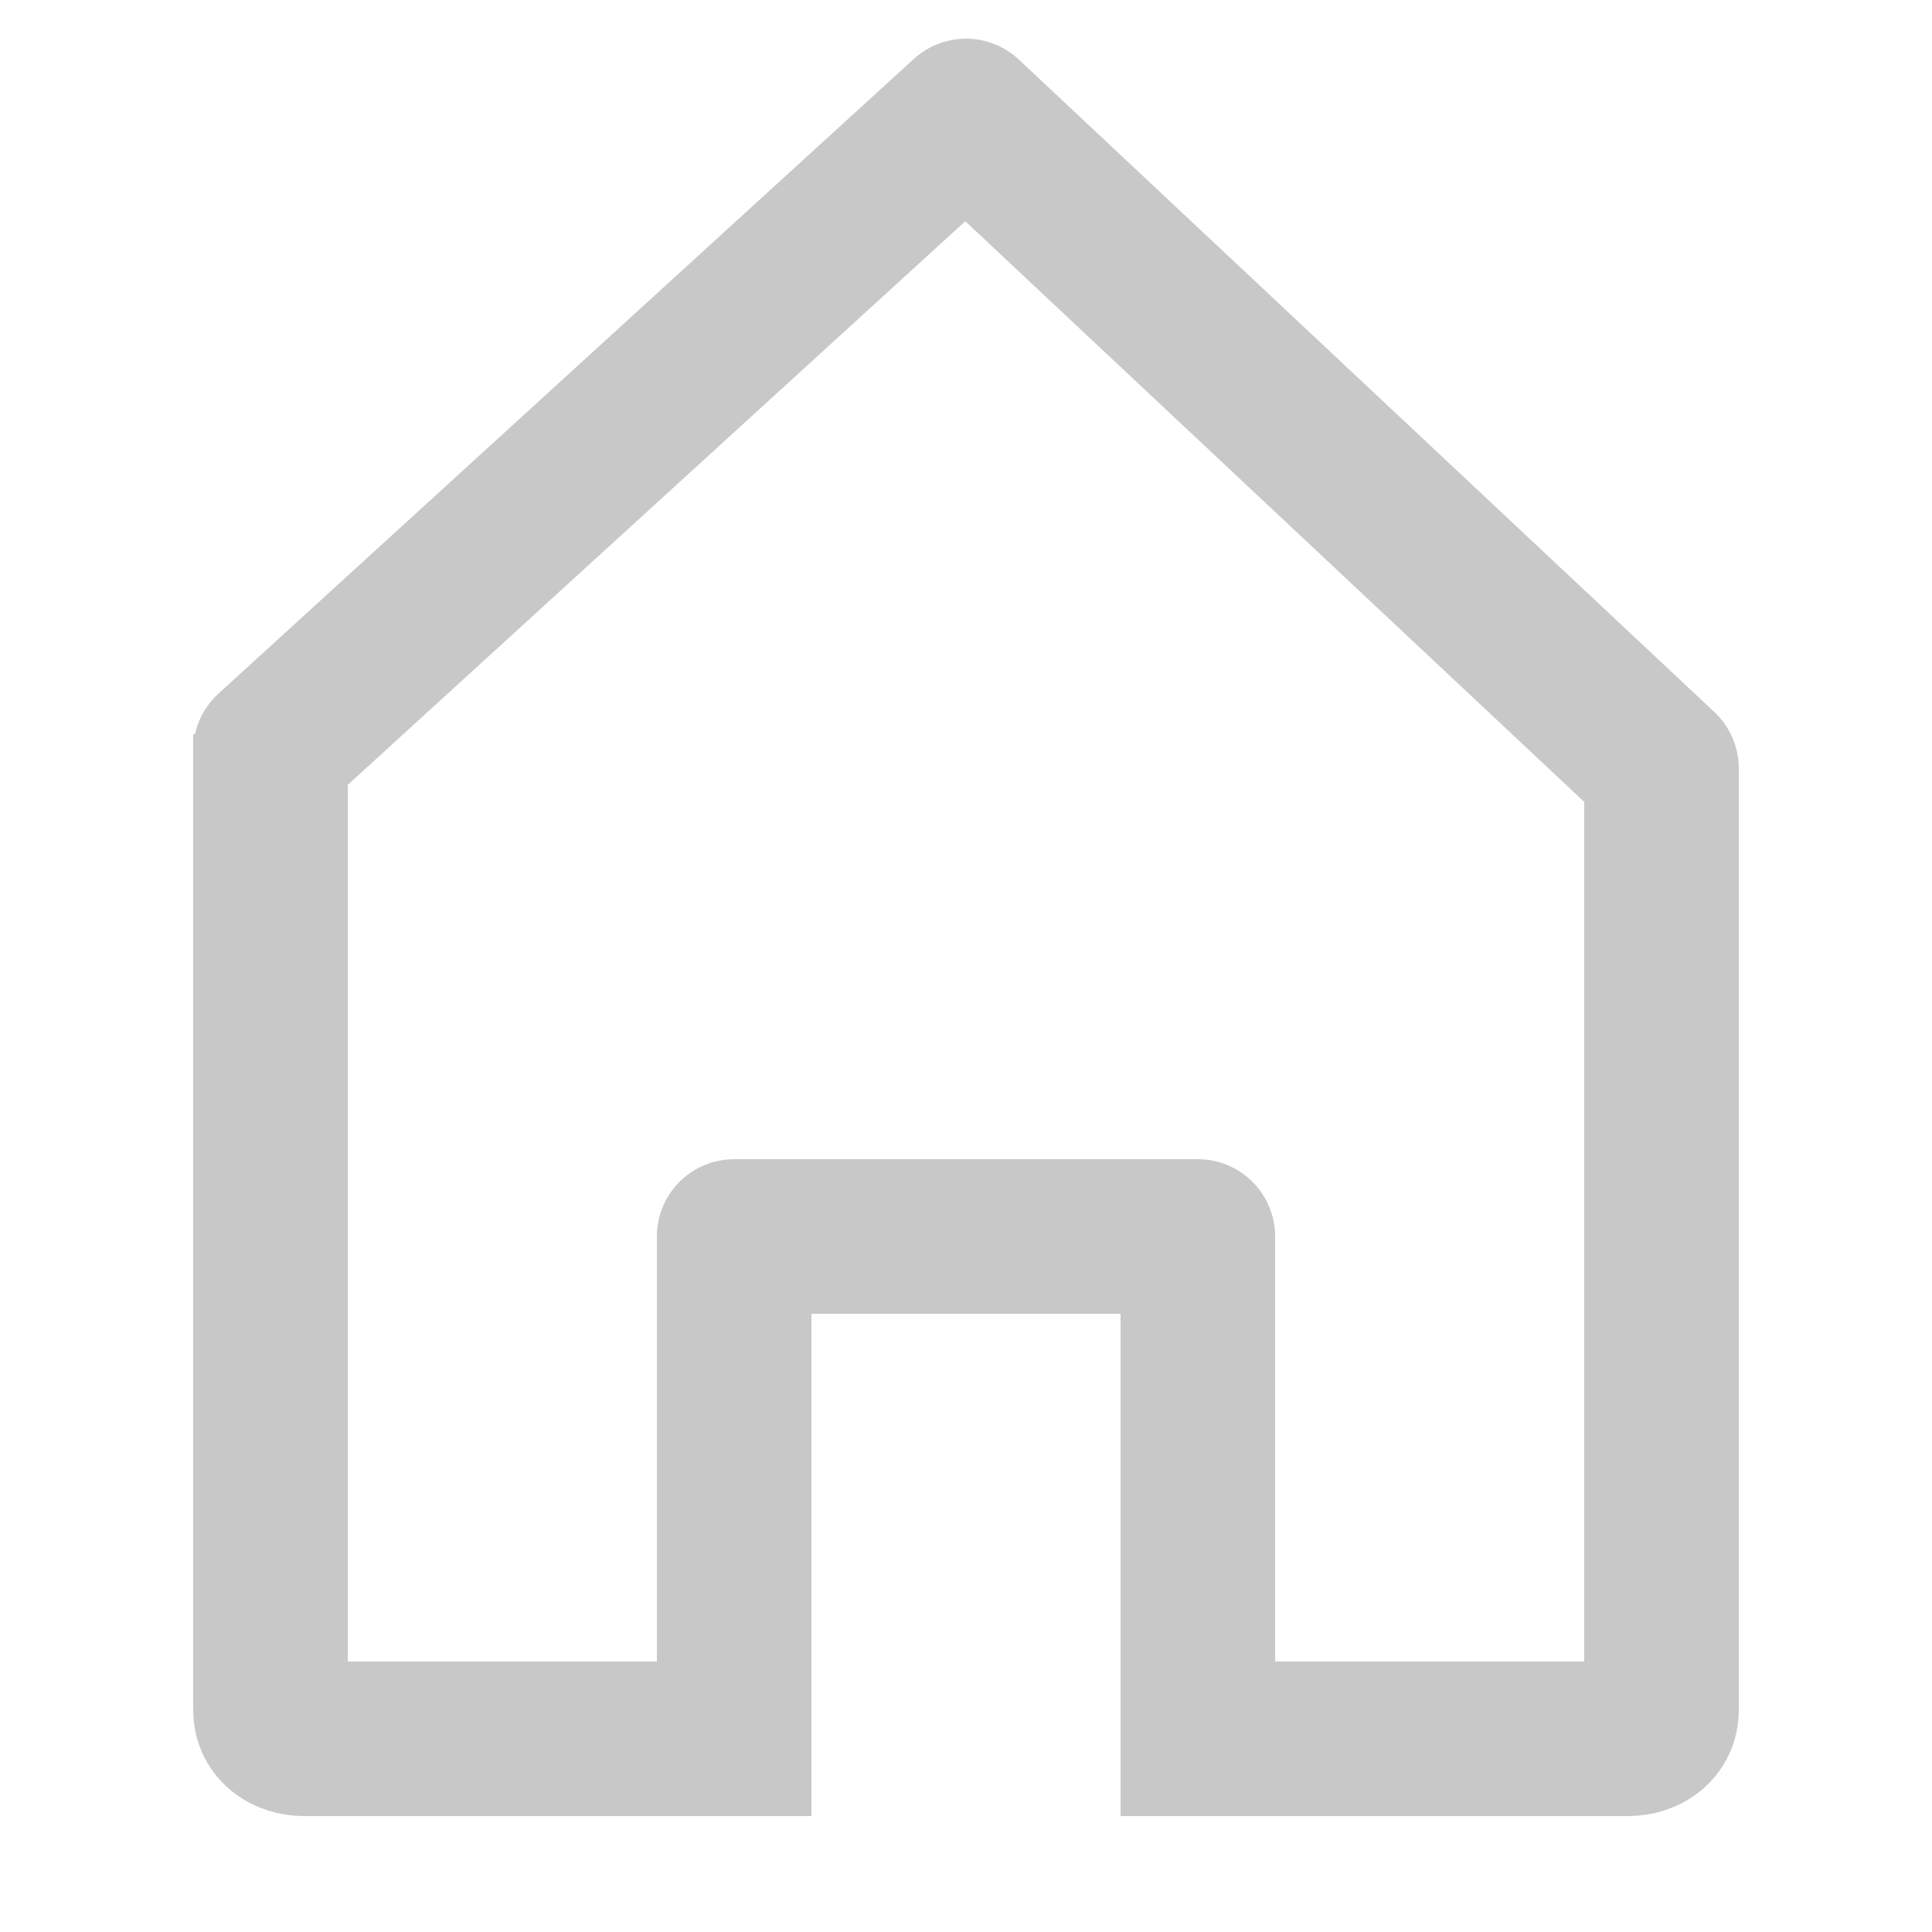 <?xml version="1.0" encoding="UTF-8"?>
<svg width="50px" height="50px" viewBox="0 0 50 50" version="1.1" xmlns="http://www.w3.org/2000/svg" xmlns:xlink="http://www.w3.org/1999/xlink">
    <!-- Generator: Sketch 56.2 (81672) - https://sketch.com -->
    <title>icon-home-active</title>
    <desc>Created with Sketch.</desc>
    <g id="Page-1" stroke="none" stroke-width="1" fill="none" fill-rule="evenodd" stroke-linejoin="round">
        <g id="切圖" transform="translate(-904, -1700)" stroke="#C8C8C8" stroke-width="4">
            <g id="Group-17-Copy" transform="translate(904, 1700)">
                <g id="Icon" transform="translate(7, 3)">
                    <path d="M11,42 L0.876,42 C0.392,42 0,41.716 0,41.259 L0,16" id="Stroke-459"></path>
                    <path d="M36,17 L36,41.259 C36,41.716 35.608,42 35.124,42 L24,42" id="Stroke-460"></path>
                    <polyline id="Stroke-461" stroke-linecap="round" points="36 16.887 18 0.001 0 16.43"></polyline>
                    <polyline id="Stroke-462" points="12 44 12 29 24 29 24 44"></polyline>
                </g>
            </g>
        </g>
    </g>
</svg>